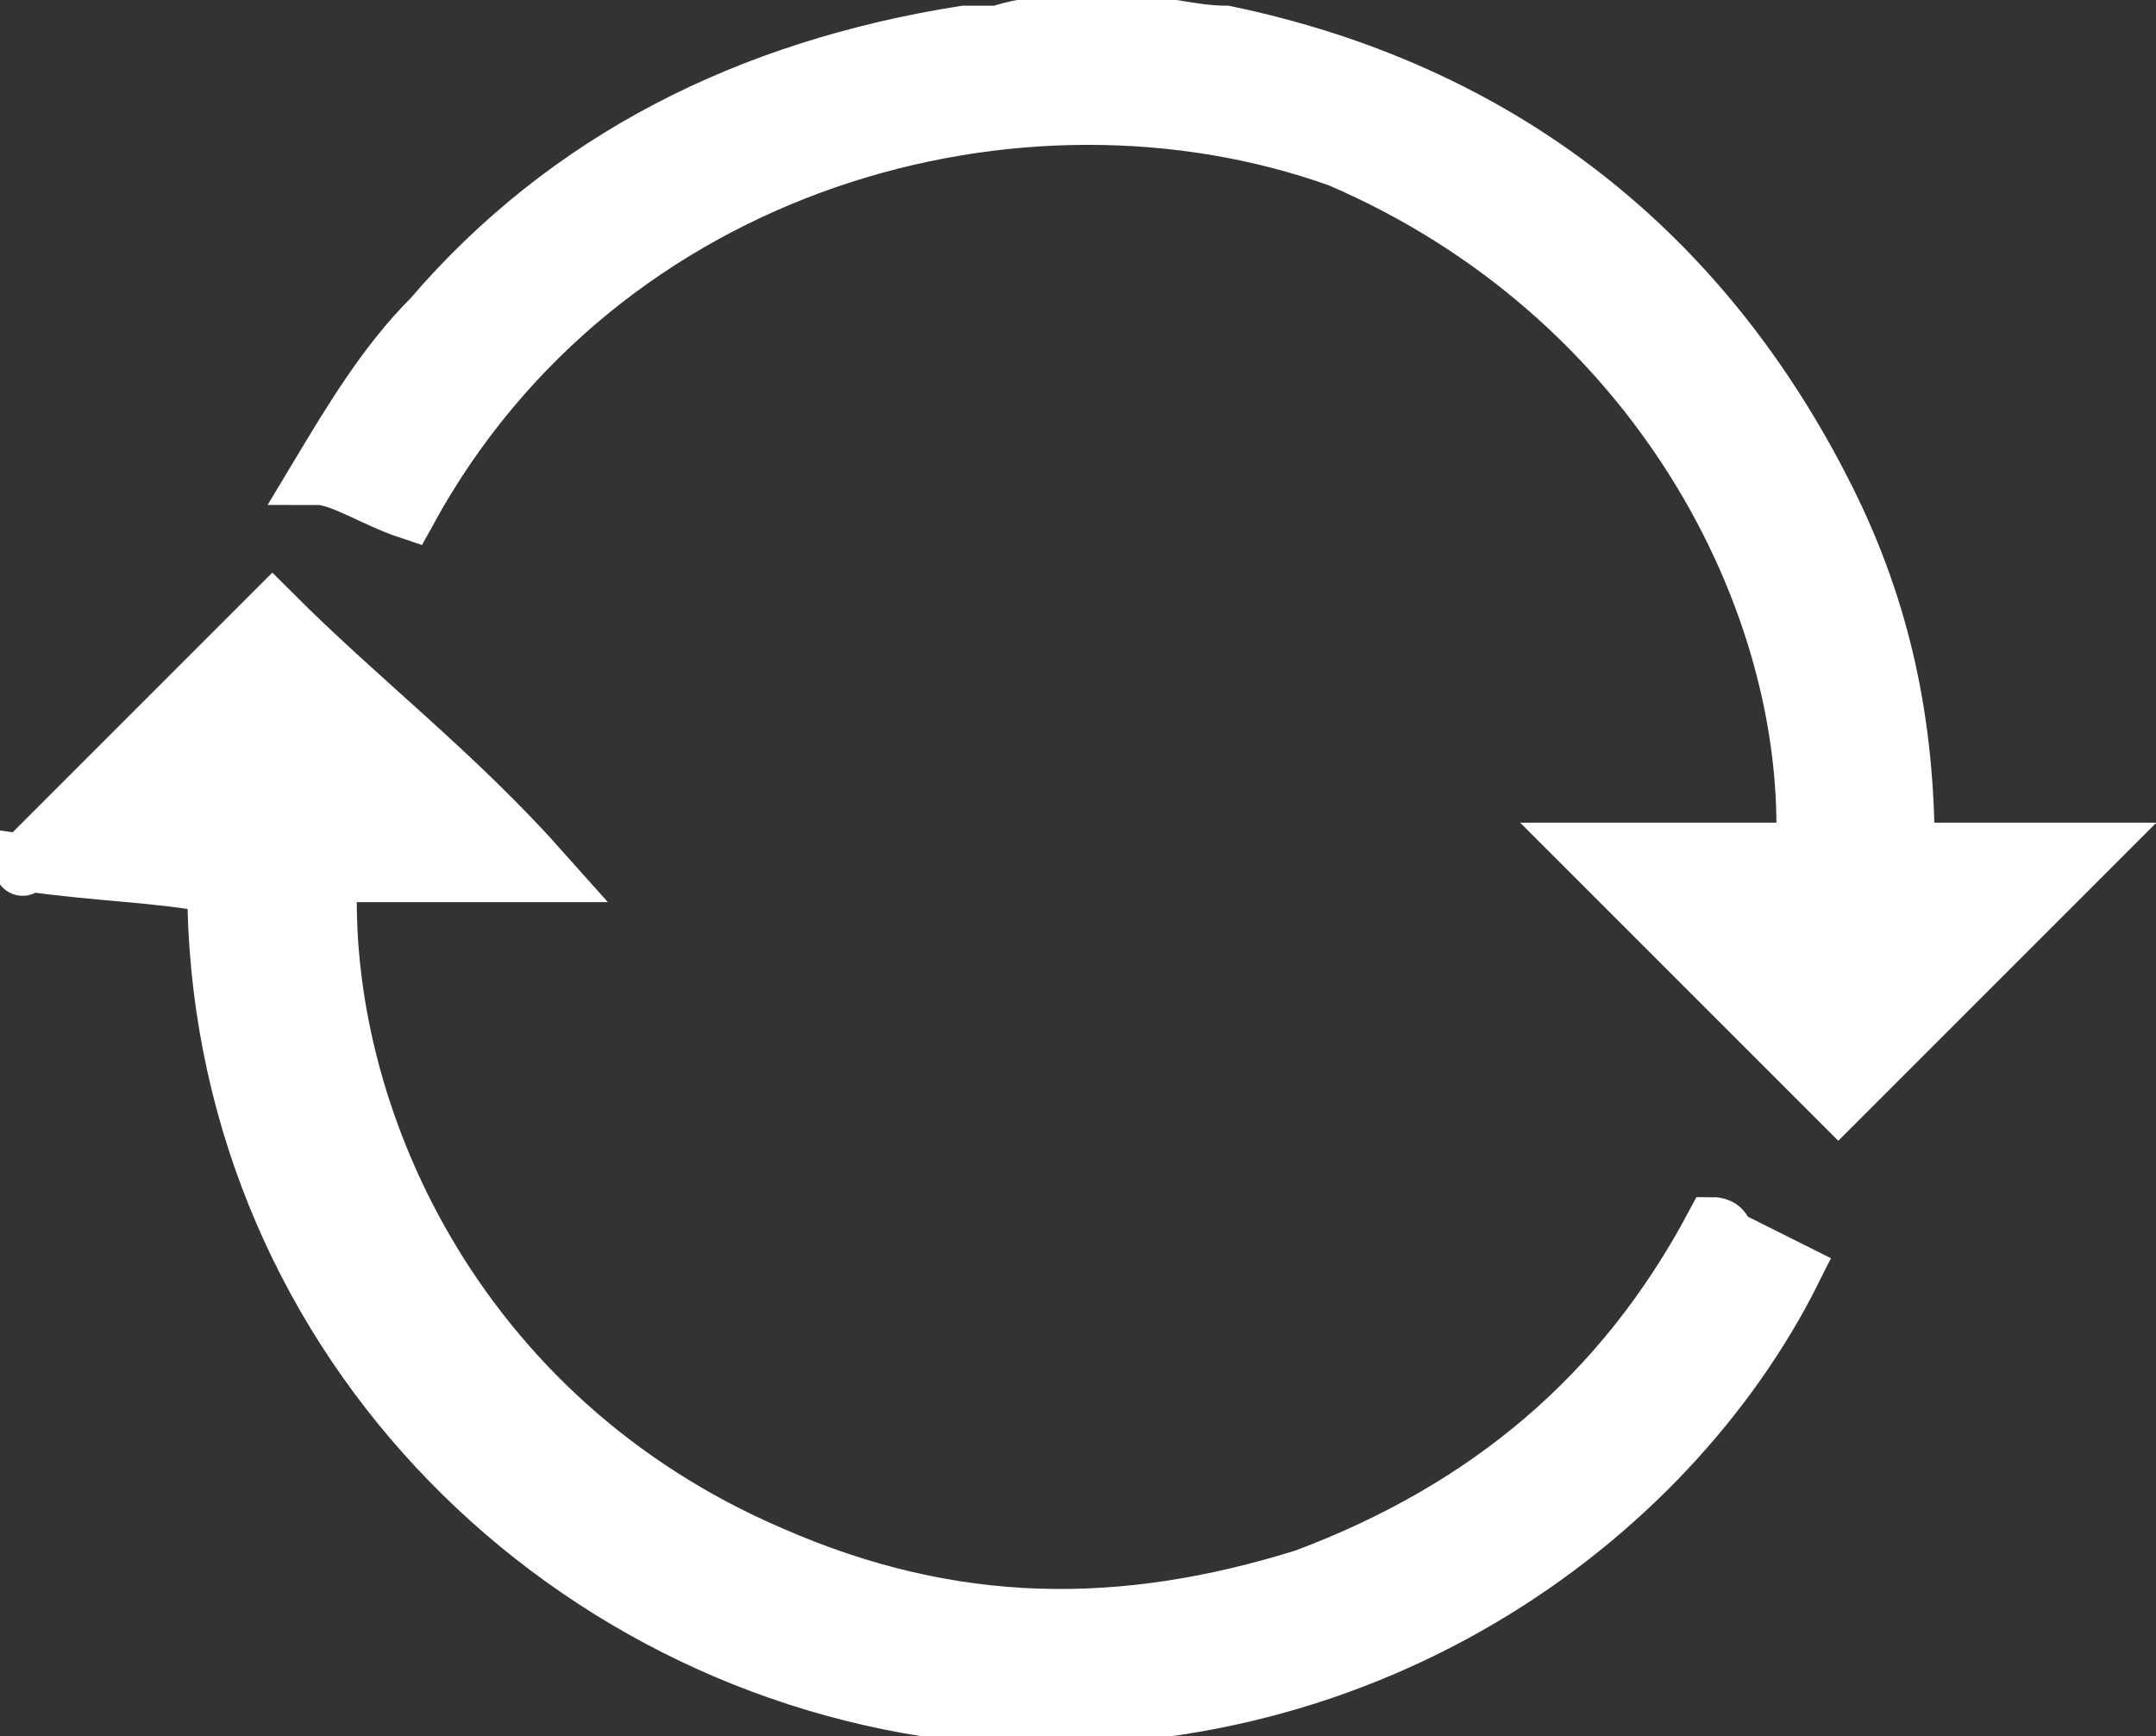 <?xml version="1.0" encoding="utf-8"?>
<!-- Generator: Adobe Illustrator 25.2.1, SVG Export Plug-In . SVG Version: 6.00 Build 0)  -->
<svg version="1.1" id="Layer_1" xmlns="http://www.w3.org/2000/svg" xmlns:xlink="http://www.w3.org/1999/xlink" x="0px" y="0px"
	 viewBox="0 0 19 15.3" style="enable-background:new 0 0 19 15.3;" xml:space="preserve">
<rect x="0" y="0" width="19" height="15.3" fill="#333333" stroke="none"/>
<style type="text/css">
	.st0{fill:#FFFFFF;stroke:#FFFFFF;stroke-width:0.5;stroke-miterlimit:10;}
</style>
<g id="tac5TO.tif">
	<g>
		<path class="st0" d="M0.2,7.6L0.2,7.6C1,6.8,1.6,6.2,2.3,5.5l0.1-0.1C3.2,6.2,4,6.8,4.8,7.7c-0.6,0-1.3,0-1.9,0
			c-0.1,2.1,1.1,4.8,3.9,6c1.6,0.7,3.1,0.7,4.7,0.2c1.6-0.6,2.8-1.6,3.6-3.1c0,0,0.1,0,0.1,0.1c0.2,0.1,0.4,0.2,0.6,0.3
			c-1.1,2.2-3.8,4.2-7.3,3.9c-3.6-0.4-6.6-3.4-6.6-7.3C1.4,7.7,0.9,7.7,0.2,7.6C0.2,7.7,0.2,7.6,0.2,7.6z"/>
		<path class="st0" d="M9.9,0.2c0.3,0,0.6,0.1,0.9,0.1c2.4,0.5,4.2,1.9,5.3,4.1c0.5,1,0.7,2,0.7,3.1c0.6,0,1.1,0,1.6,0
			c-0.7,0.7-1.5,1.5-2.2,2.2c-0.7-0.7-1.5-1.5-2.2-2.2c0.6,0,1.3,0,1.9,0c0.1-2.2-1.3-4.9-4.1-6.1c-2.8-1-6.5,0-8.2,3.1
			C3.3,4.4,3,4.2,2.8,4.2c0.3-0.5,0.6-1,1-1.4c1.2-1.4,2.8-2.2,4.7-2.5c0.1,0,0.2,0,0.3,0C9.1,0.2,9.4,0.2,9.9,0.2z"/>
	</g>
</g>
</svg>

